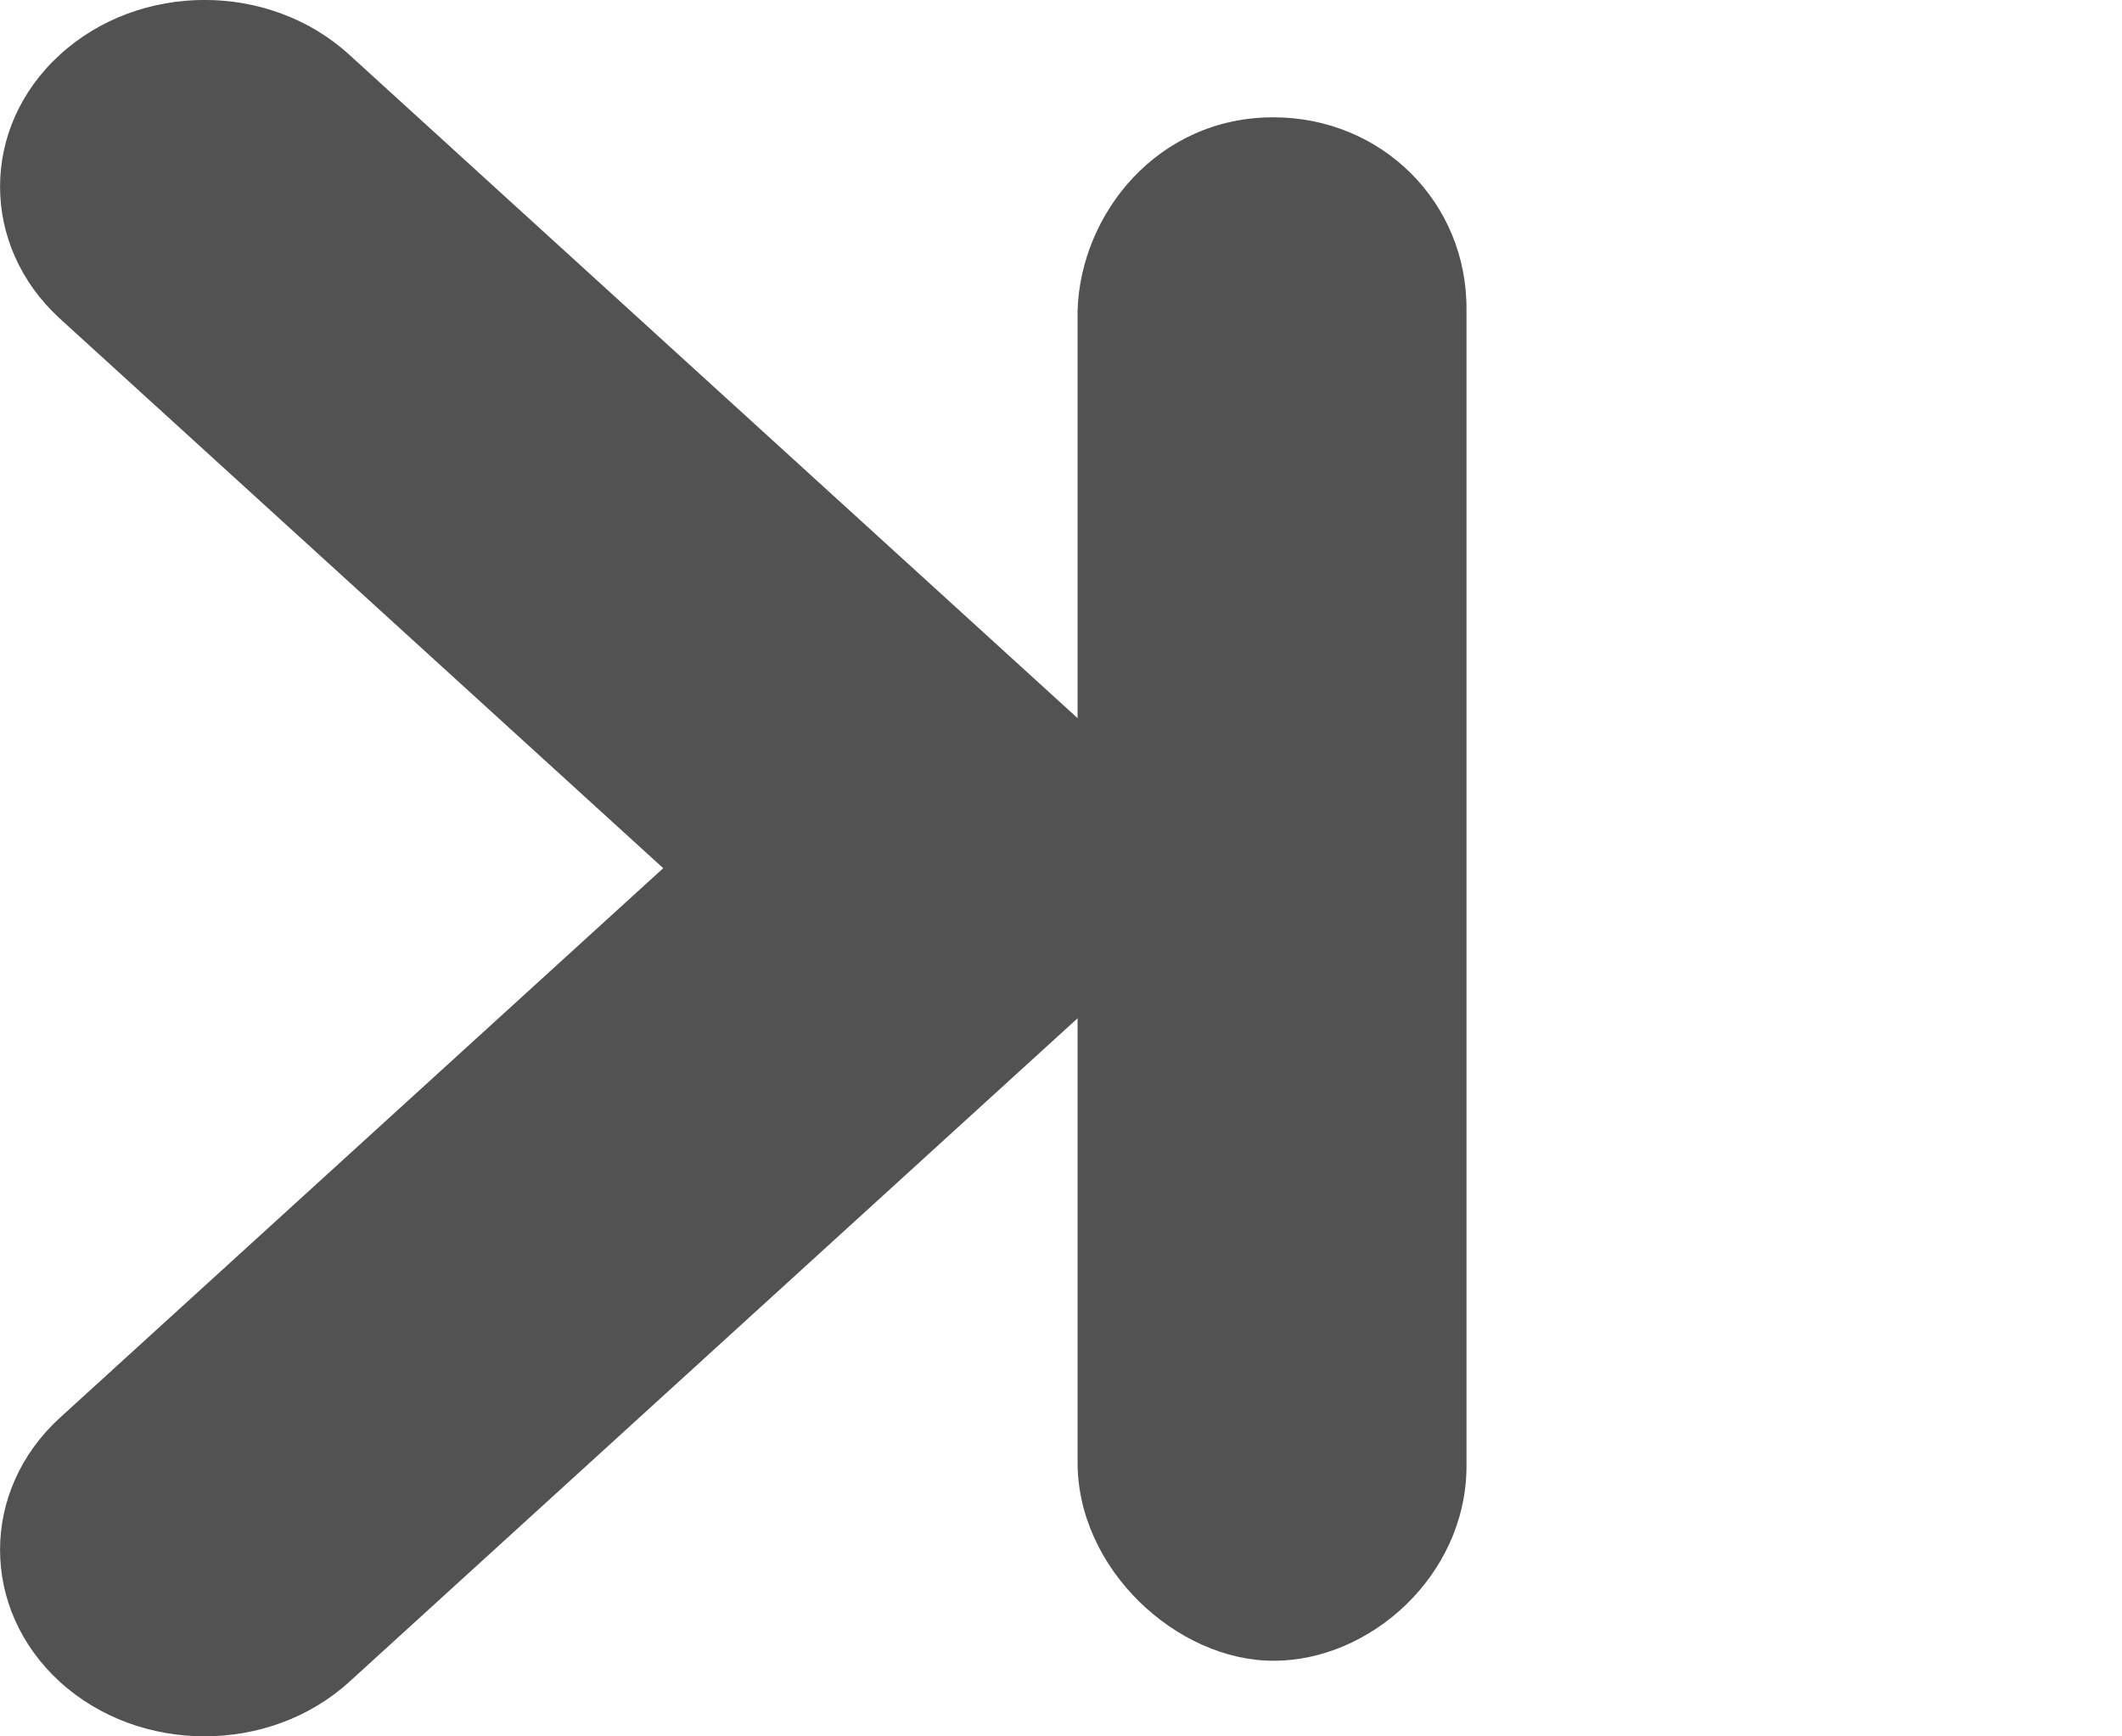 <svg width="11" height="9" viewBox="0 0 11 9" fill="none" xmlns="http://www.w3.org/2000/svg">
<path fill-rule="evenodd" clip-rule="evenodd" d="M1.811 8.717L5.688 5.185L5.69 5.184C6.103 4.806 6.103 4.194 5.69 3.817L1.811 0.284C1.397 -0.095 0.724 -0.095 0.31 0.284C-0.103 0.661 -0.103 1.273 0.31 1.651L3.438 4.5L0.31 7.349C-0.103 7.727 -0.103 8.339 0.31 8.717C0.724 9.094 1.397 9.094 1.811 8.717Z" fill="#525252"/>
<path fill-rule="evenodd" clip-rule="evenodd" d="M7.602 7.608L7.602 1.608C7.607 1.048 7.162 0.608 6.601 0.608C6 0.608 5.602 1.108 5.586 1.608L5.586 7.572C5.581 8.132 6.101 8.608 6.601 8.608C7.102 8.609 7.596 8.169 7.602 7.608Z" fill="#525252"/>
</svg>
